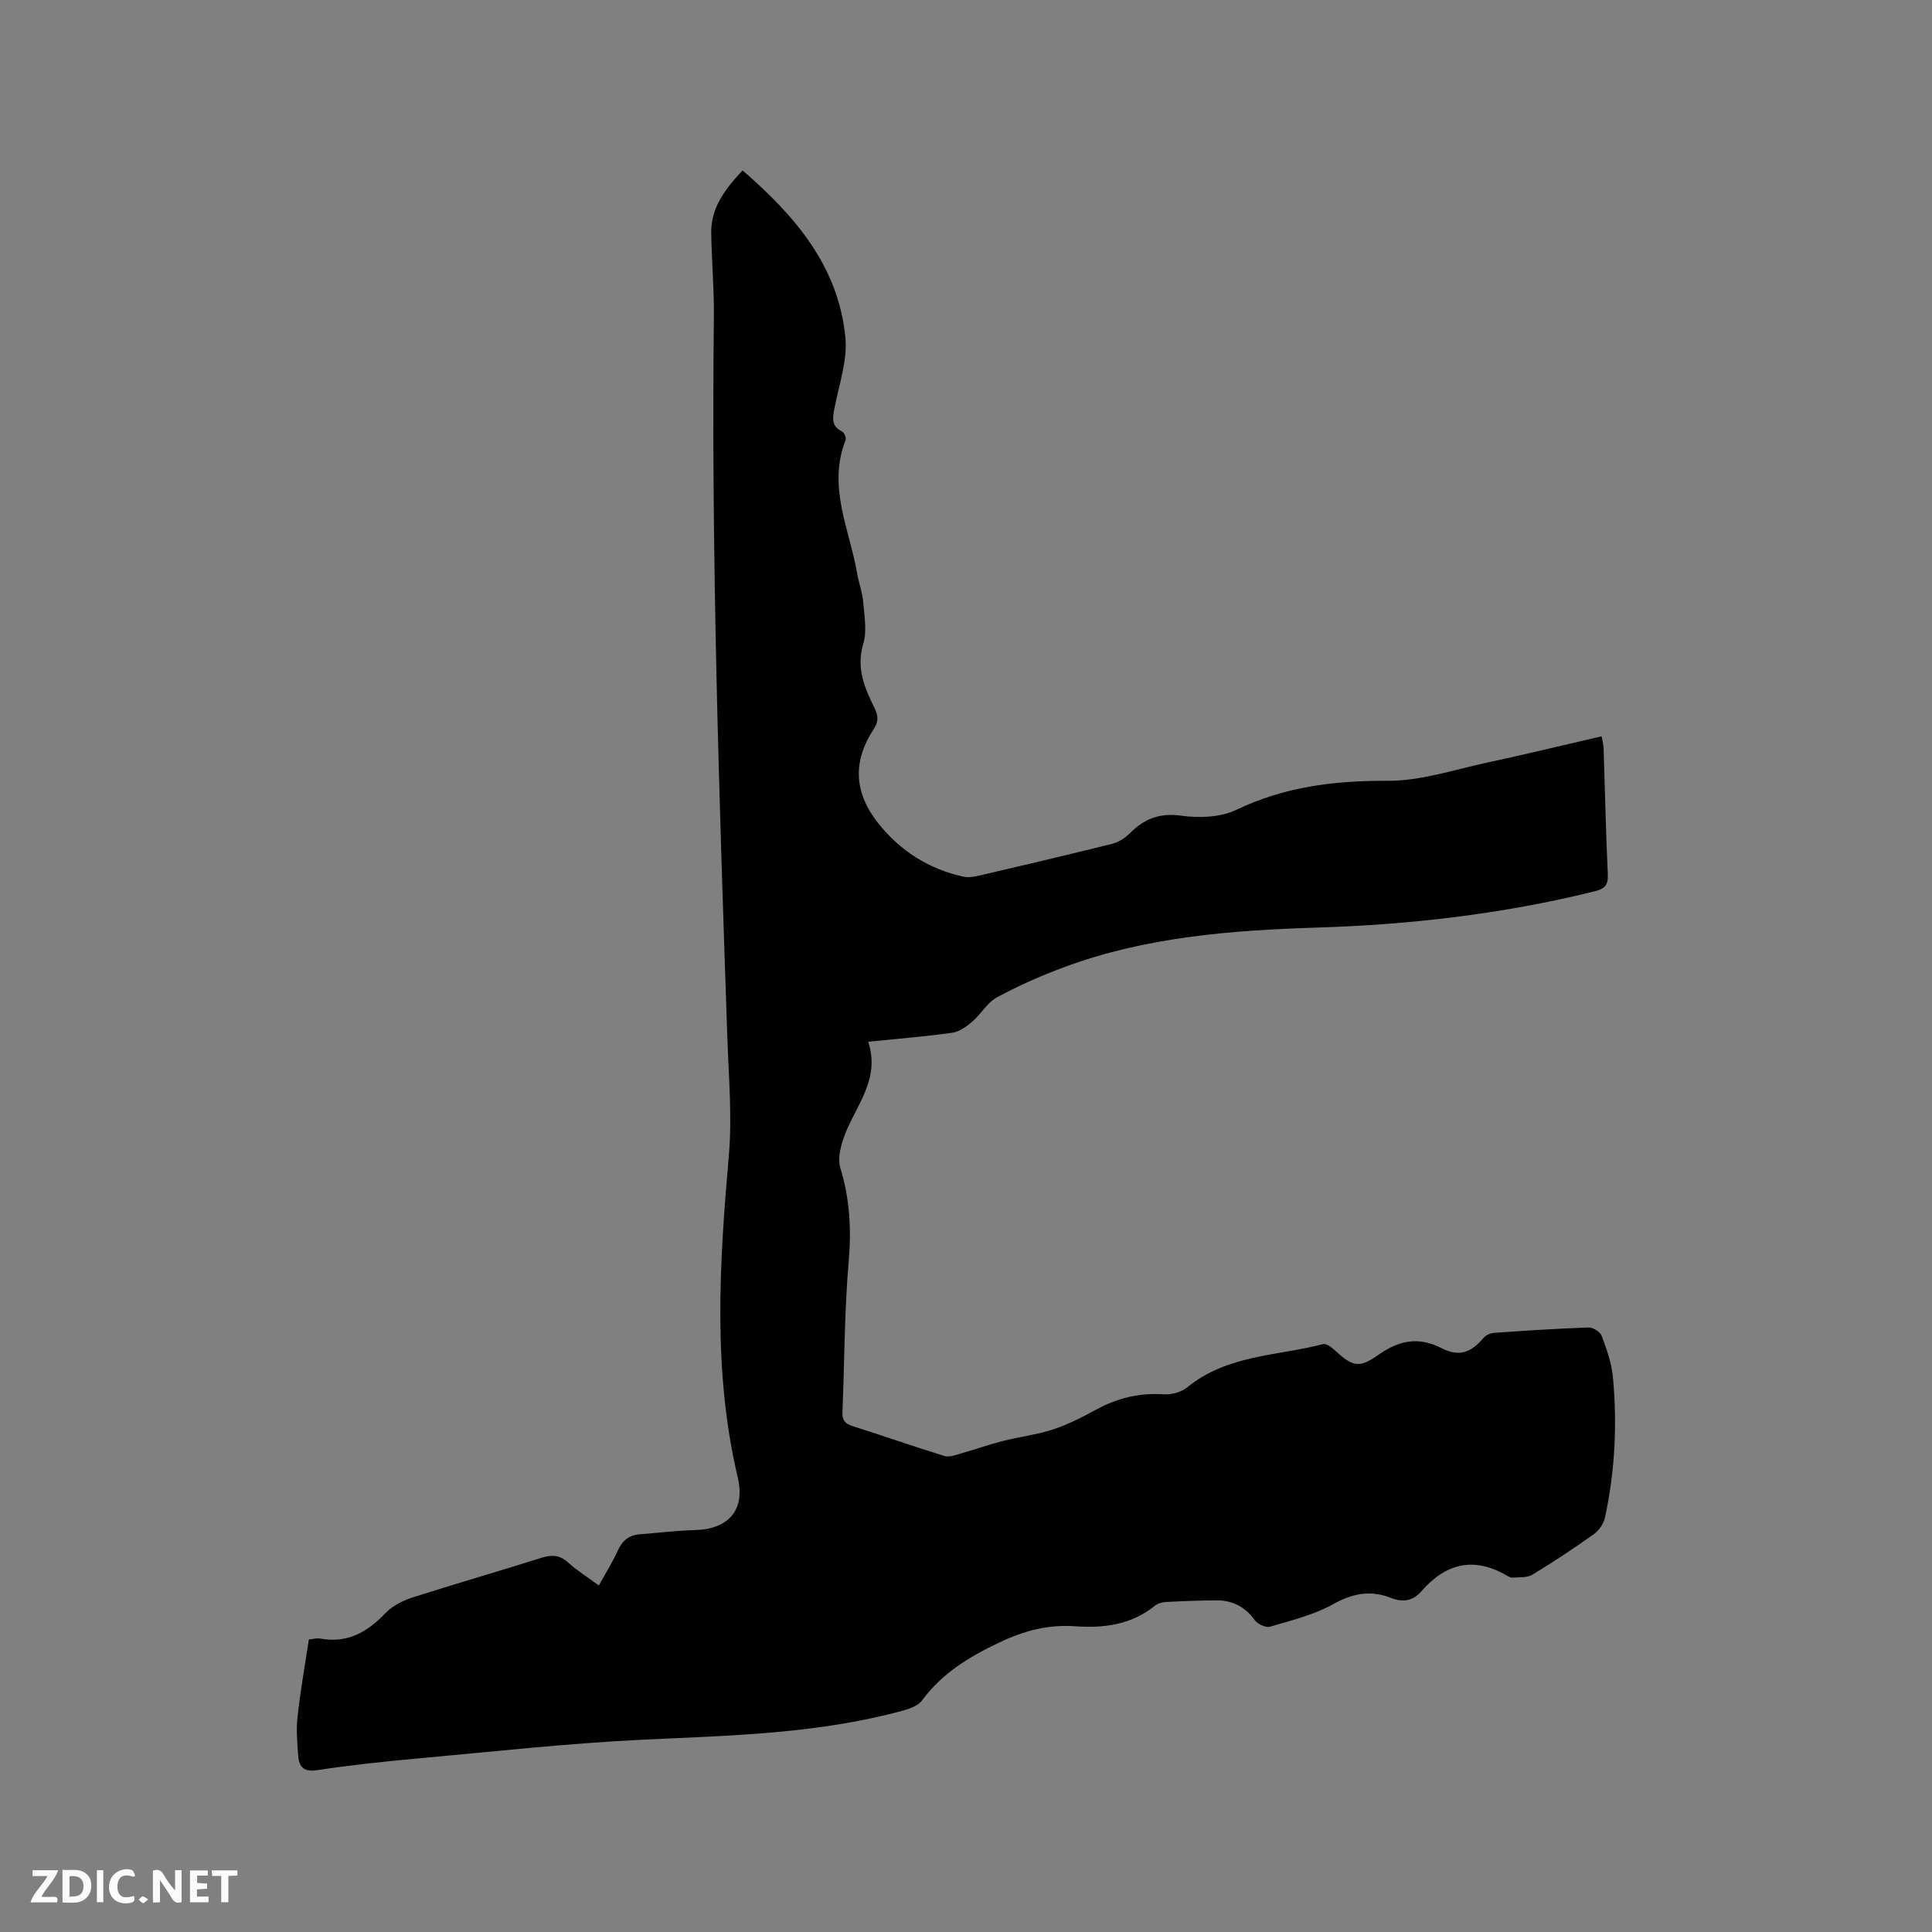 <svg enable-background="new 0 0 400 400" viewBox="0 0 400 400" xmlns="http://www.w3.org/2000/svg"><rect x="0" y="0" width="400" height="400" fill="#808080" stroke="none"/><path d="m63.95 339.43c.76-.06 1.62-.32 2.41-.17 5.58 1 9.7-1.34 13.43-5.27 1.44-1.51 3.6-2.6 5.63-3.25 8.87-2.85 17.83-5.41 26.71-8.22 2.13-.67 3.73-.59 5.46.96 1.88 1.69 4.06 3.05 6.4 4.78 1.37-2.49 2.81-4.8 3.93-7.25.94-2.06 2.32-3.18 4.54-3.35 3.79-.29 7.58-.78 11.38-.87 6.91-.16 10.5-4.1 8.92-10.82-5.23-22.14-3.81-44.37-1.86-66.71.7-8.08-.04-16.3-.31-24.46-1.7-49.7-3.35-99.4-2.79-149.15.07-5.79-.46-11.59-.55-17.39-.08-5.27 2.89-9.12 6.49-12.98 10.84 9.38 19.86 19.83 21.29 34.59.46 4.77-1.33 9.77-2.26 14.64-.38 2.01-.72 3.71 1.56 4.82.45.22.93 1.34.75 1.78-3.81 9.61.8 18.47 2.38 27.59.34 1.98 1.08 3.91 1.25 5.9.24 2.9.82 6.04.02 8.7-1.51 5.02.27 9.1 2.33 13.29.74 1.51.91 2.73-.15 4.34-4.39 6.67-4.13 13.11.87 19.45 4.54 5.75 10.46 9.53 17.66 11.12.98.21 2.1.06 3.1-.17 9.28-2.17 18.56-4.34 27.81-6.65 1.33-.33 2.65-1.25 3.65-2.24 2.98-2.94 6.11-4.18 10.56-3.56 3.71.52 8.12.36 11.4-1.21 10.04-4.82 20.38-6.06 31.37-6.01 6.83.03 13.7-2.3 20.52-3.76 7.85-1.69 15.66-3.59 23.75-5.46.16.95.38 1.73.41 2.52.29 8.69.46 17.38.87 26.07.11 2.34-.73 3.01-2.85 3.54-18.81 4.64-37.92 6.87-57.24 7.47-17.84.56-35.57 1.92-52.49 8.21-4.75 1.76-9.43 3.82-13.88 6.23-2.02 1.09-3.3 3.48-5.12 5.04-1.19 1.02-2.68 2.1-4.15 2.3-5.64.79-11.33 1.24-17.4 1.86 2.71 8.16-3.12 13.77-5.26 20.44-.57 1.78-1.03 3.98-.51 5.67 1.96 6.39 2.31 12.72 1.73 19.4-.89 10.34-.86 20.75-1.29 31.13-.07 1.66.47 2.43 2.09 2.94 6.36 2 12.66 4.23 19.03 6.19.99.31 2.29-.21 3.4-.52 2.9-.82 5.74-1.84 8.66-2.58 3.44-.88 7.02-1.29 10.38-2.39 3.1-1.02 6.06-2.53 8.94-4.1 4.4-2.4 8.96-3.52 14-3.18 1.62.11 3.69-.46 4.93-1.48 8.22-6.72 18.6-6.45 28.12-8.92.68-.18 1.81.76 2.53 1.41 3.62 3.3 4.94 3.59 8.87.82 4.16-2.93 8.2-3.88 13.03-1.41 3.71 1.9 6.16.96 8.79-2.14.46-.54 1.36-.94 2.08-1 6.55-.46 13.11-.9 19.67-1.12.9-.03 2.37.92 2.68 1.75 1.02 2.76 2.05 5.63 2.32 8.53.9 9.76.43 19.49-1.65 29.09-.28 1.27-1.25 2.68-2.32 3.44-4.14 2.95-8.39 5.76-12.74 8.39-1.08.65-2.68.48-4.04.59-.38.03-.83-.2-1.19-.41-6.84-4.01-12.67-2.56-17.72 3.24-1.74 2-3.83 2.35-6.29 1.37-4.19-1.66-7.92-.97-11.96 1.29-4 2.23-8.64 3.36-13.09 4.67-.88.26-2.57-.55-3.18-1.39-1.99-2.74-4.58-4.07-7.85-4.06-3.5.01-6.99.15-10.48.33-.8.04-1.73.3-2.33.79-4.88 3.93-10.55 4.67-16.51 4.24-5.54-.4-10.58.93-15.61 3.32-6.22 2.95-11.88 6.34-16.05 12-.82 1.11-2.57 1.76-4.02 2.15-17.54 4.79-35.54 5.15-53.55 6-15.75.75-31.46 2.5-47.17 3.93-6.86.62-13.71 1.36-20.52 2.39-2.78.42-3.76-.64-3.93-2.98-.19-2.62-.44-5.28-.15-7.87.56-5.38 1.52-10.7 2.36-16.21z" fill="#000001"/><g fill="#fafbfa"><path d="m37.59 393.81c-.92.31-1.52.05-2-.78-.7-1.2-1.52-2.34-2.47-3.78v4.59c-.55.03-.95.05-1.41.07-.03-.37-.06-.64-.06-.91 0-1.91 0-3.81 0-5.7 1.13-.41 1.77-.03 2.29.91.62 1.11 1.38 2.14 2.31 3.19v-4.2h1.35v6.61z"/><path d="m12.94 393.88v-6.75c1.9.19 3.93-.54 5.37 1.29.8 1.01.78 2.88.03 3.97-1.37 1.97-3.4 1.51-5.4 1.49m1.45-1.22c2.04.12 2.92-.58 2.89-2.21-.03-1.51-.98-2.19-2.89-2z"/><path d="m11.81 393.87h-5.49c.68-2.18 2.47-3.48 3.51-5.45h-3.08v-1.21h5.29c-.71 2.13-2.44 3.48-3.47 5.51.86 0 1.63.04 2.39-.01.79-.05 1.14.21.85 1.16"/><path d="m39.33 393.86v-6.61h3.7v1.07h-2.22v1.52c.68.04 1.34.09 2.07.13v1.07c-.72.05-1.38.09-2.1.14v1.48h2.4v1.19h-3.85z"/><path d="m27.71 388.56c-1.15-.3-2.46-.61-3.1.64-.37.73-.41 1.93-.06 2.67.63 1.35 1.99.93 3.17.68.35.94-.01 1.32-.93 1.46-1.62.25-3.05-.27-3.76-1.48-.73-1.24-.6-3.03.31-4.17.88-1.11 2.71-1.7 4-1.16.32.13.44.74.65 1.12-.1.08-.19.16-.28.24"/><path d="m49.15 387.24v1.07c-.59.02-1.17.05-1.87.08v5.44h-1.48v-5.44h-1.85c-.05-.4-.08-.73-.13-1.15z"/><path d="m20.06 387.21h1.33v6.62h-1.33z"/><path d="m30.68 393.25c-.49.38-.8.79-1.05.76-.32-.05-.6-.45-.9-.7.26-.24.51-.64.8-.67.29-.04.62.3 1.15.61"/></g></svg>